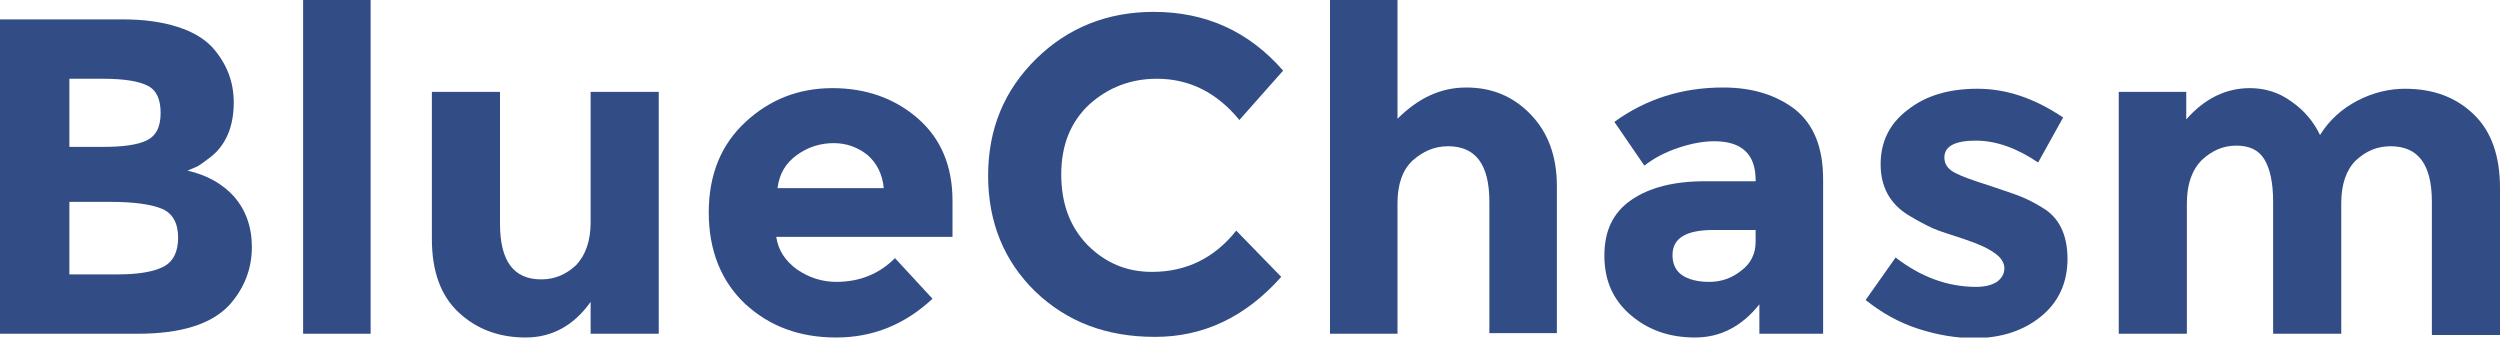 <?xml version="1.0" encoding="utf-8"?>
<!-- Generator: Adobe Illustrator 19.0.0, SVG Export Plug-In . SVG Version: 6.00 Build 0)  -->
<svg version="1.1" id="Layer_1" xmlns="http://www.w3.org/2000/svg" xmlns:xlink="http://www.w3.org/1999/xlink" x="0px" y="0px"
	 viewBox="0 0 400 54" style="enable-background:new 0 0 400 54;" xml:space="preserve">
<style type="text/css">
	.st0{fill:#324C86;}
</style>
<g id="XMLID_2_">
	<path id="XMLID_3_" class="st0" d="M22,53.4H0V3.1h19.6c3.4,0,6.3,0.4,8.8,1.2c2.5,0.8,4.3,1.9,5.6,3.3c2.3,2.6,3.4,5.5,3.4,8.8
		c0,3.9-1.3,6.9-3.8,8.8c-0.9,0.7-1.5,1.1-1.8,1.3c-0.3,0.2-0.9,0.4-1.8,0.8c3.1,0.7,5.6,2.1,7.5,4.2c1.8,2.1,2.8,4.8,2.8,8
		c0,3.5-1.2,6.6-3.6,9.3C33.8,51.9,28.9,53.4,22,53.4z M11.2,23.5h5.3c3.1,0,5.4-0.3,6.9-1c1.5-0.7,2.3-2.1,2.3-4.4
		s-0.7-3.7-2.1-4.4c-1.4-0.7-3.7-1.1-7.1-1.1h-5.4V23.5z M11.2,43.9h7.7c3.2,0,5.6-0.4,7.2-1.2c1.6-0.8,2.4-2.4,2.4-4.7
		c0-2.3-0.9-3.9-2.6-4.6c-1.7-0.7-4.4-1.1-8.2-1.1h-6.6V43.9z"/>
	<path id="XMLID_7_" class="st0" d="M59.3,53.4H48.5V0h10.8V53.4z"/>
	<path id="XMLID_9_" class="st0" d="M94.5,35.6V14.7h10.9v38.7H94.5v-5.1c-2.7,3.8-6.2,5.7-10.4,5.7s-7.8-1.3-10.7-4
		s-4.3-6.6-4.3-11.8V14.7H80v21.1c0,6,2.2,8.9,6.6,8.9c2.2,0,4-0.8,5.6-2.3C93.7,40.8,94.5,38.5,94.5,35.6z"/>
	<path id="XMLID_11_" class="st0" d="M149.2,47.8c-4.4,4.1-9.5,6.2-15.4,6.2c-5.9,0-10.7-1.8-14.6-5.4c-3.8-3.6-5.8-8.5-5.8-14.6
		c0-6.1,2-10.9,5.9-14.5c3.9-3.6,8.5-5.4,13.9-5.4c5.3,0,9.9,1.6,13.6,4.8c3.7,3.2,5.6,7.6,5.6,13.2v5.8h-28.2
		c0.3,2.1,1.4,3.8,3.3,5.2c1.9,1.3,4,2,6.3,2c3.8,0,6.9-1.3,9.4-3.8L149.2,47.8z M138.8,24.8c-1.5-1.2-3.3-1.9-5.4-1.9
		c-2.1,0-4.1,0.6-5.9,1.9c-1.8,1.3-2.8,3-3.1,5.3h17C141.2,27.9,140.3,26.1,138.8,24.8z"/>
	<path id="XMLID_14_" class="st0" d="M184.3,43.5c5.5,0,10-2.2,13.5-6.6l7.2,7.4c-5.7,6.4-12.4,9.6-20.2,9.6
		c-7.8,0-14.1-2.4-19.2-7.3c-5-4.9-7.5-11.1-7.5-18.5c0-7.5,2.6-13.7,7.7-18.7c5.1-5,11.4-7.5,18.8-7.5c8.3,0,15.2,3.1,20.7,9.4
		l-7,7.9c-3.6-4.4-8-6.6-13.2-6.6c-4.2,0-7.8,1.4-10.8,4.1c-3,2.8-4.5,6.5-4.5,11.2c0,4.7,1.4,8.4,4.2,11.3
		C176.9,42.1,180.3,43.5,184.3,43.5z"/>
	<path id="XMLID_16_" class="st0" d="M223.6,32.5v20.9h-10.8V0h10.8v19c3.3-3.3,6.9-5,11-5c4.1,0,7.5,1.4,10.3,4.3
		c2.8,2.9,4.2,6.7,4.2,11.5v23.5h-10.8V32.3c0-6-2.2-8.9-6.6-8.9c-2.2,0-4,0.8-5.7,2.3C224.4,27.2,223.6,29.5,223.6,32.5z"/>
	<path id="XMLID_18_" class="st0" d="M291.7,53.4h-10.2v-4.7c-2.8,3.5-6.2,5.3-10.3,5.3s-7.5-1.2-10.3-3.6c-2.8-2.4-4.2-5.5-4.2-9.5
		s1.4-6.9,4.3-8.9c2.9-2,6.8-3,11.8-3h8.1v-0.2c0-4.1-2.2-6.2-6.6-6.2c-1.9,0-3.9,0.4-5.9,1.1c-2.1,0.7-3.9,1.7-5.3,2.8l-4.8-7
		c5.1-3.7,10.9-5.5,17.4-5.5c4.7,0,8.5,1.2,11.5,3.5c3,2.4,4.5,6.1,4.5,11.2V53.4z M280.9,38.7v-1.9h-6.8c-4.3,0-6.5,1.3-6.5,4
		c0,1.4,0.5,2.5,1.5,3.2c1,0.7,2.5,1.1,4.4,1.1c1.9,0,3.6-0.6,5.1-1.8C280.1,42.2,280.9,40.6,280.9,38.7z"/>
	<path id="XMLID_21_" class="st0" d="M330.8,41.4c0,3.8-1.4,6.9-4.2,9.2c-2.8,2.3-6.4,3.5-10.7,3.5c-2.9,0-5.9-0.5-9-1.5
		c-3.1-1-5.9-2.6-8.4-4.6l4.8-6.8c4,3.1,8.3,4.7,12.9,4.7c1.4,0,2.5-0.3,3.3-0.8c0.8-0.6,1.2-1.3,1.2-2.2c0-0.9-0.6-1.8-1.7-2.5
		c-1.1-0.8-2.8-1.5-4.9-2.2c-2.1-0.7-3.8-1.2-4.9-1.7c-1.1-0.5-2.4-1.2-3.9-2.1c-2.9-1.8-4.4-4.5-4.4-8.1c0-3.6,1.4-6.5,4.3-8.7
		c2.9-2.3,6.6-3.4,11.2-3.4c4.6,0,9.1,1.5,13.7,4.6l-4,7.2c-3.4-2.3-6.7-3.5-10-3.5c-3.3,0-5,0.9-5,2.7c0,1,0.5,1.8,1.6,2.4
		c1.1,0.6,2.8,1.2,5.3,2c2.4,0.8,4.2,1.4,5.2,1.8c1,0.4,2.3,1,3.7,1.9C329.4,34.8,330.8,37.5,330.8,41.4z"/>
	<path id="XMLID_23_" class="st0" d="M374.6,32.5v20.9h-10.9V32.3c0-3.1-0.5-5.3-1.4-6.8s-2.4-2.2-4.5-2.2c-2.1,0-3.9,0.8-5.5,2.3
		c-1.6,1.6-2.4,3.9-2.4,6.9v20.9H339V14.7h10.8v4.4c3-3.4,6.4-5,10.2-5c2.4,0,4.7,0.7,6.7,2.2c2,1.4,3.5,3.2,4.5,5.3
		c1.5-2.4,3.5-4.2,6-5.5s5.1-1.9,7.6-1.9c4.6,0,8.2,1.4,11,4.1c2.8,2.7,4.2,6.6,4.2,11.8v23.5h-10.9V32.3c0-6-2.2-8.9-6.6-8.9
		c-2.2,0-4,0.8-5.6,2.3C375.4,27.2,374.6,29.5,374.6,32.5z"/>
</g>
</svg>
